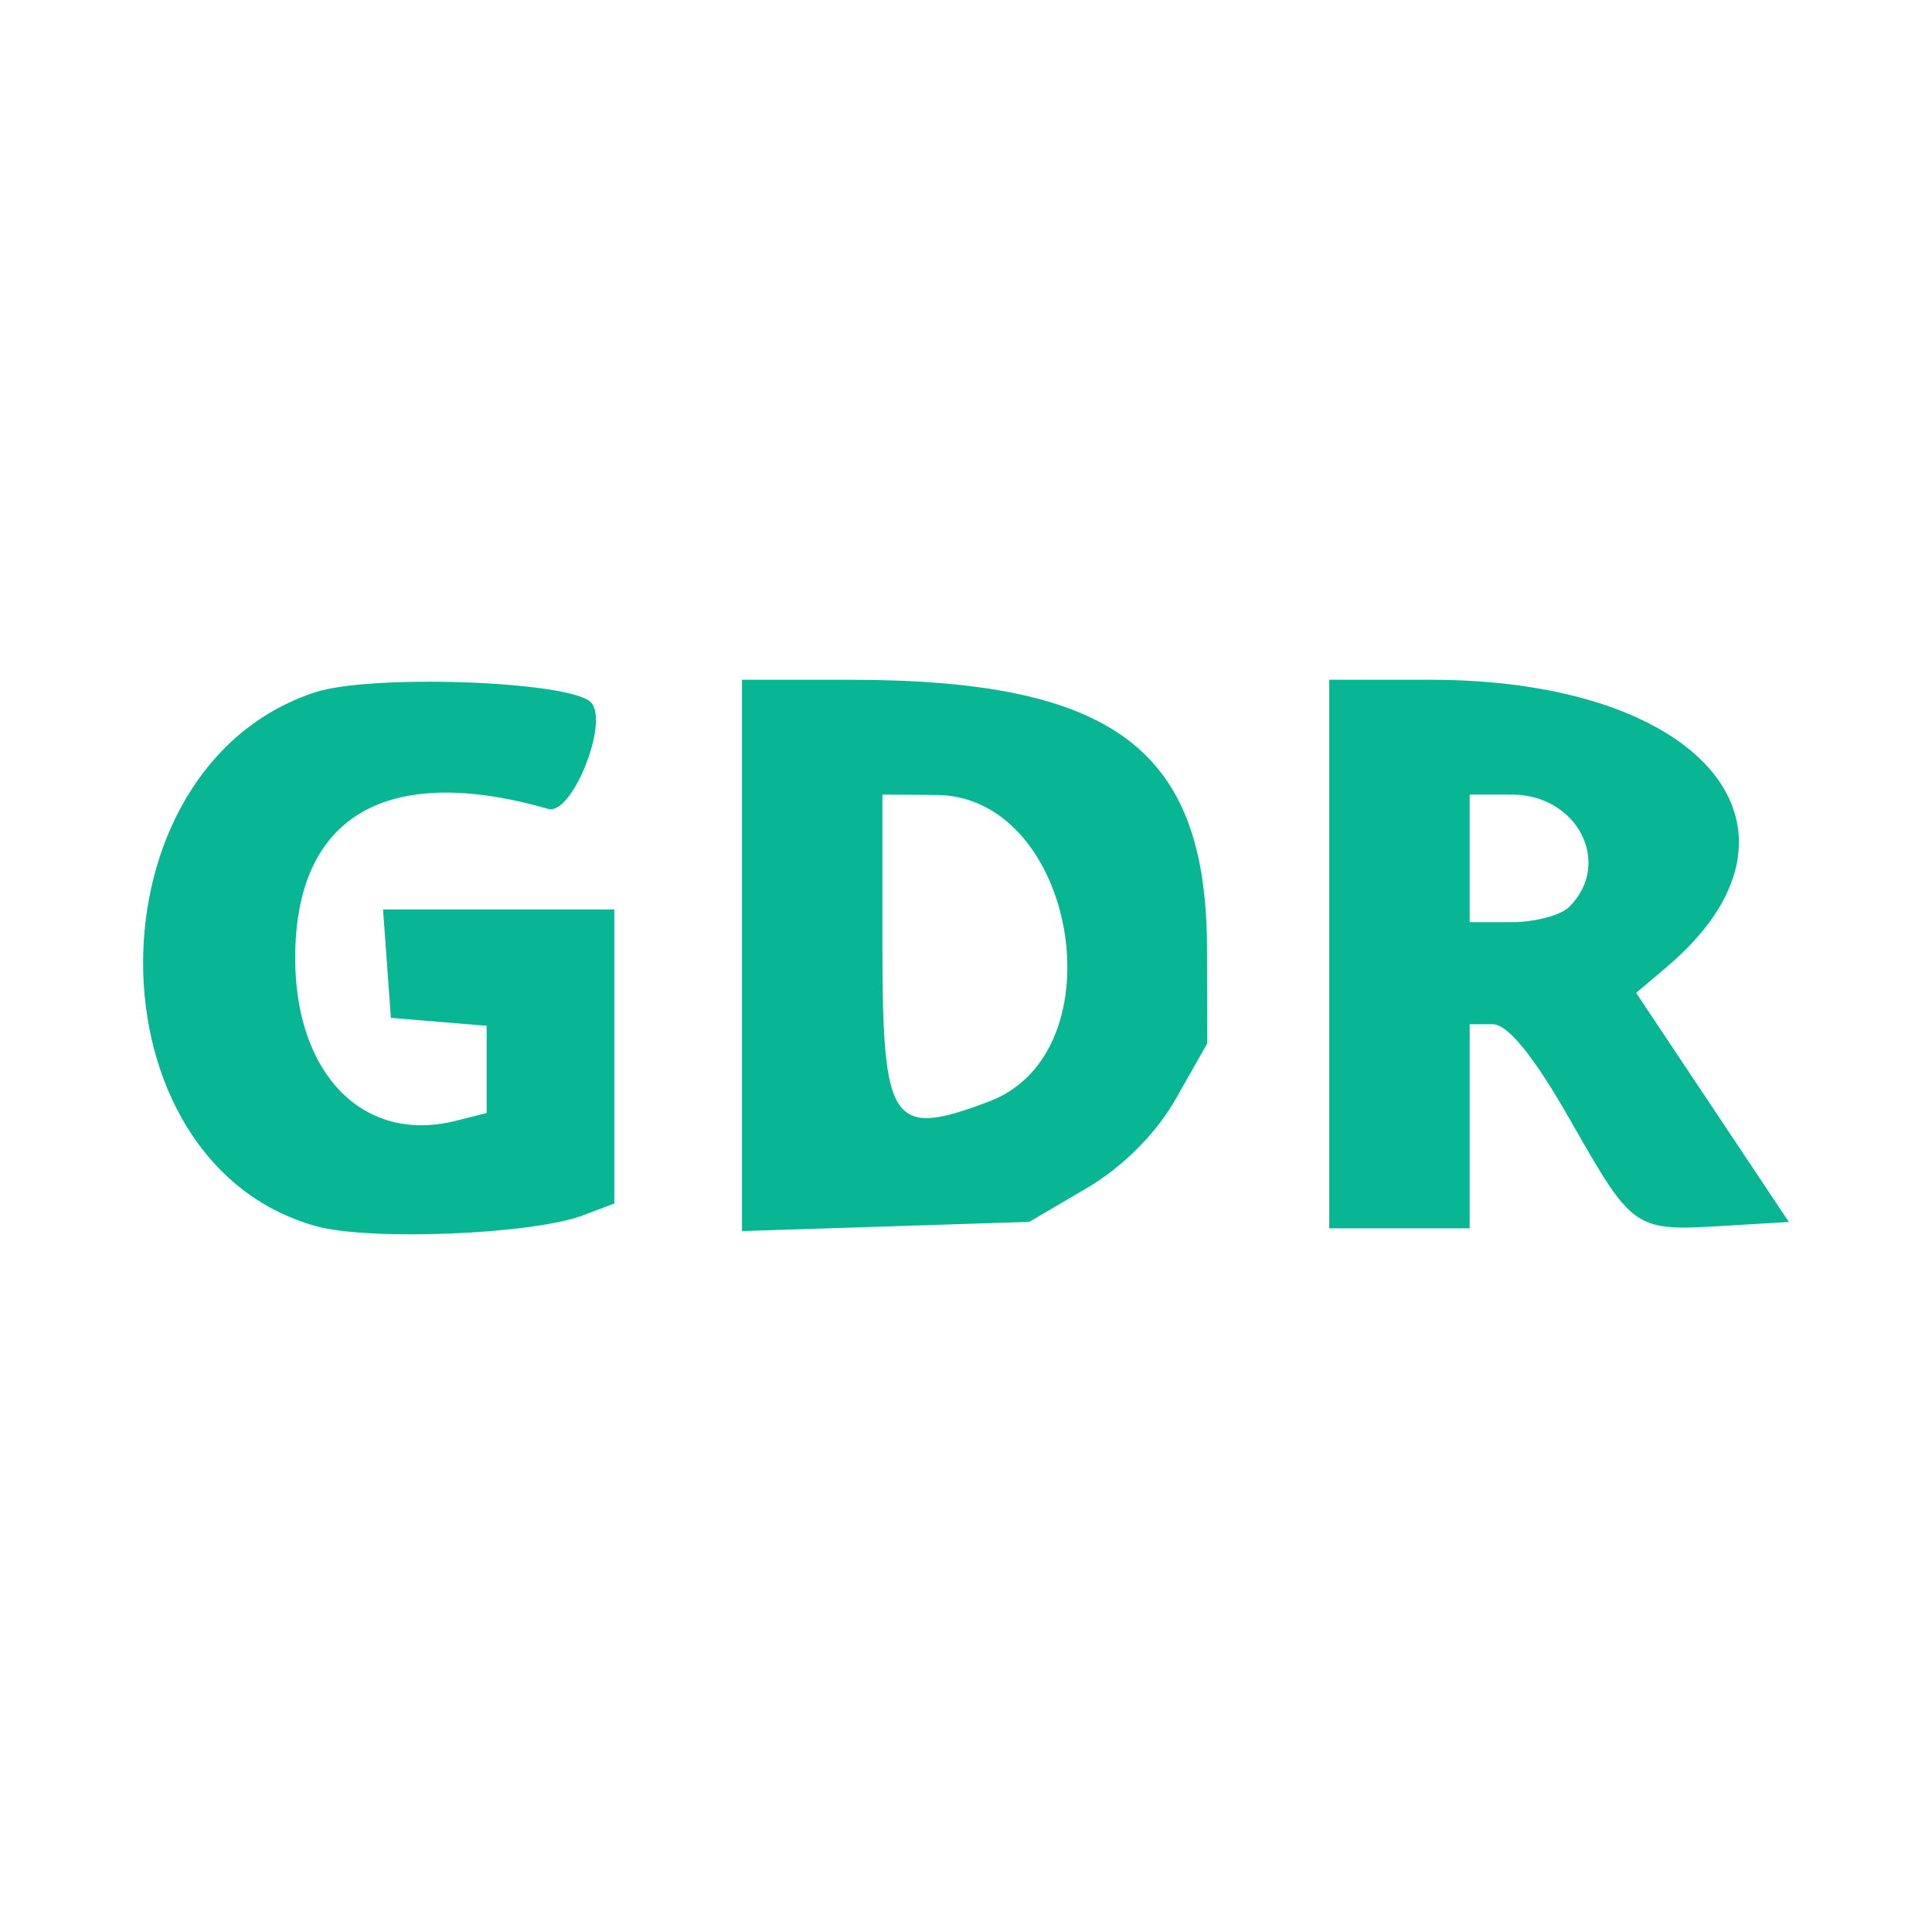 <svg width="108" height="108" viewBox="0 0 108 108" fill="none" xmlns="http://www.w3.org/2000/svg">
<rect width="108" height="108" fill="white"/>
<path d="M17.655 68.54C4.813 64.951 4.77 42.934 17.597 38.704C20.729 37.671 31.837 38.066 33.024 39.252C34.089 40.316 31.983 45.6 30.646 45.218C21.589 42.625 16.507 45.618 16.501 53.546C16.497 60.051 20.324 63.945 25.457 62.658L27.204 62.22V59.78V57.341L24.527 57.12L21.851 56.898L21.632 53.867L21.412 50.837H27.876H34.34V59.055V67.274L32.598 67.936C29.775 69.009 20.65 69.378 17.655 68.54ZM41.477 53.41V38H47.508C62.26 38 67.439 41.885 67.472 52.976L67.487 58.325L65.73 61.425C64.638 63.354 62.756 65.24 60.754 66.415L57.535 68.304L49.506 68.562L41.477 68.819L41.477 53.41ZM55.313 61.564C62.602 58.795 60.137 44.499 52.361 44.441L49.328 44.418V52.857C49.328 62.895 49.842 63.643 55.313 61.564ZM74.306 53.333V38H79.98C95.317 38 102.213 46.4 93.165 54.061L91.462 55.503L95.731 61.906L100 68.309L96.337 68.528C91.353 68.825 91.291 68.782 87.802 62.656C85.759 59.067 84.296 57.255 83.442 57.255H82.156V62.96V68.665H78.231H74.306V53.333ZM87.723 50.694C90.155 48.264 88.188 44.418 84.511 44.418H82.156V47.984V51.55H84.511C85.807 51.55 87.252 51.165 87.723 50.694Z" fill="#08B694"/>
</svg>
